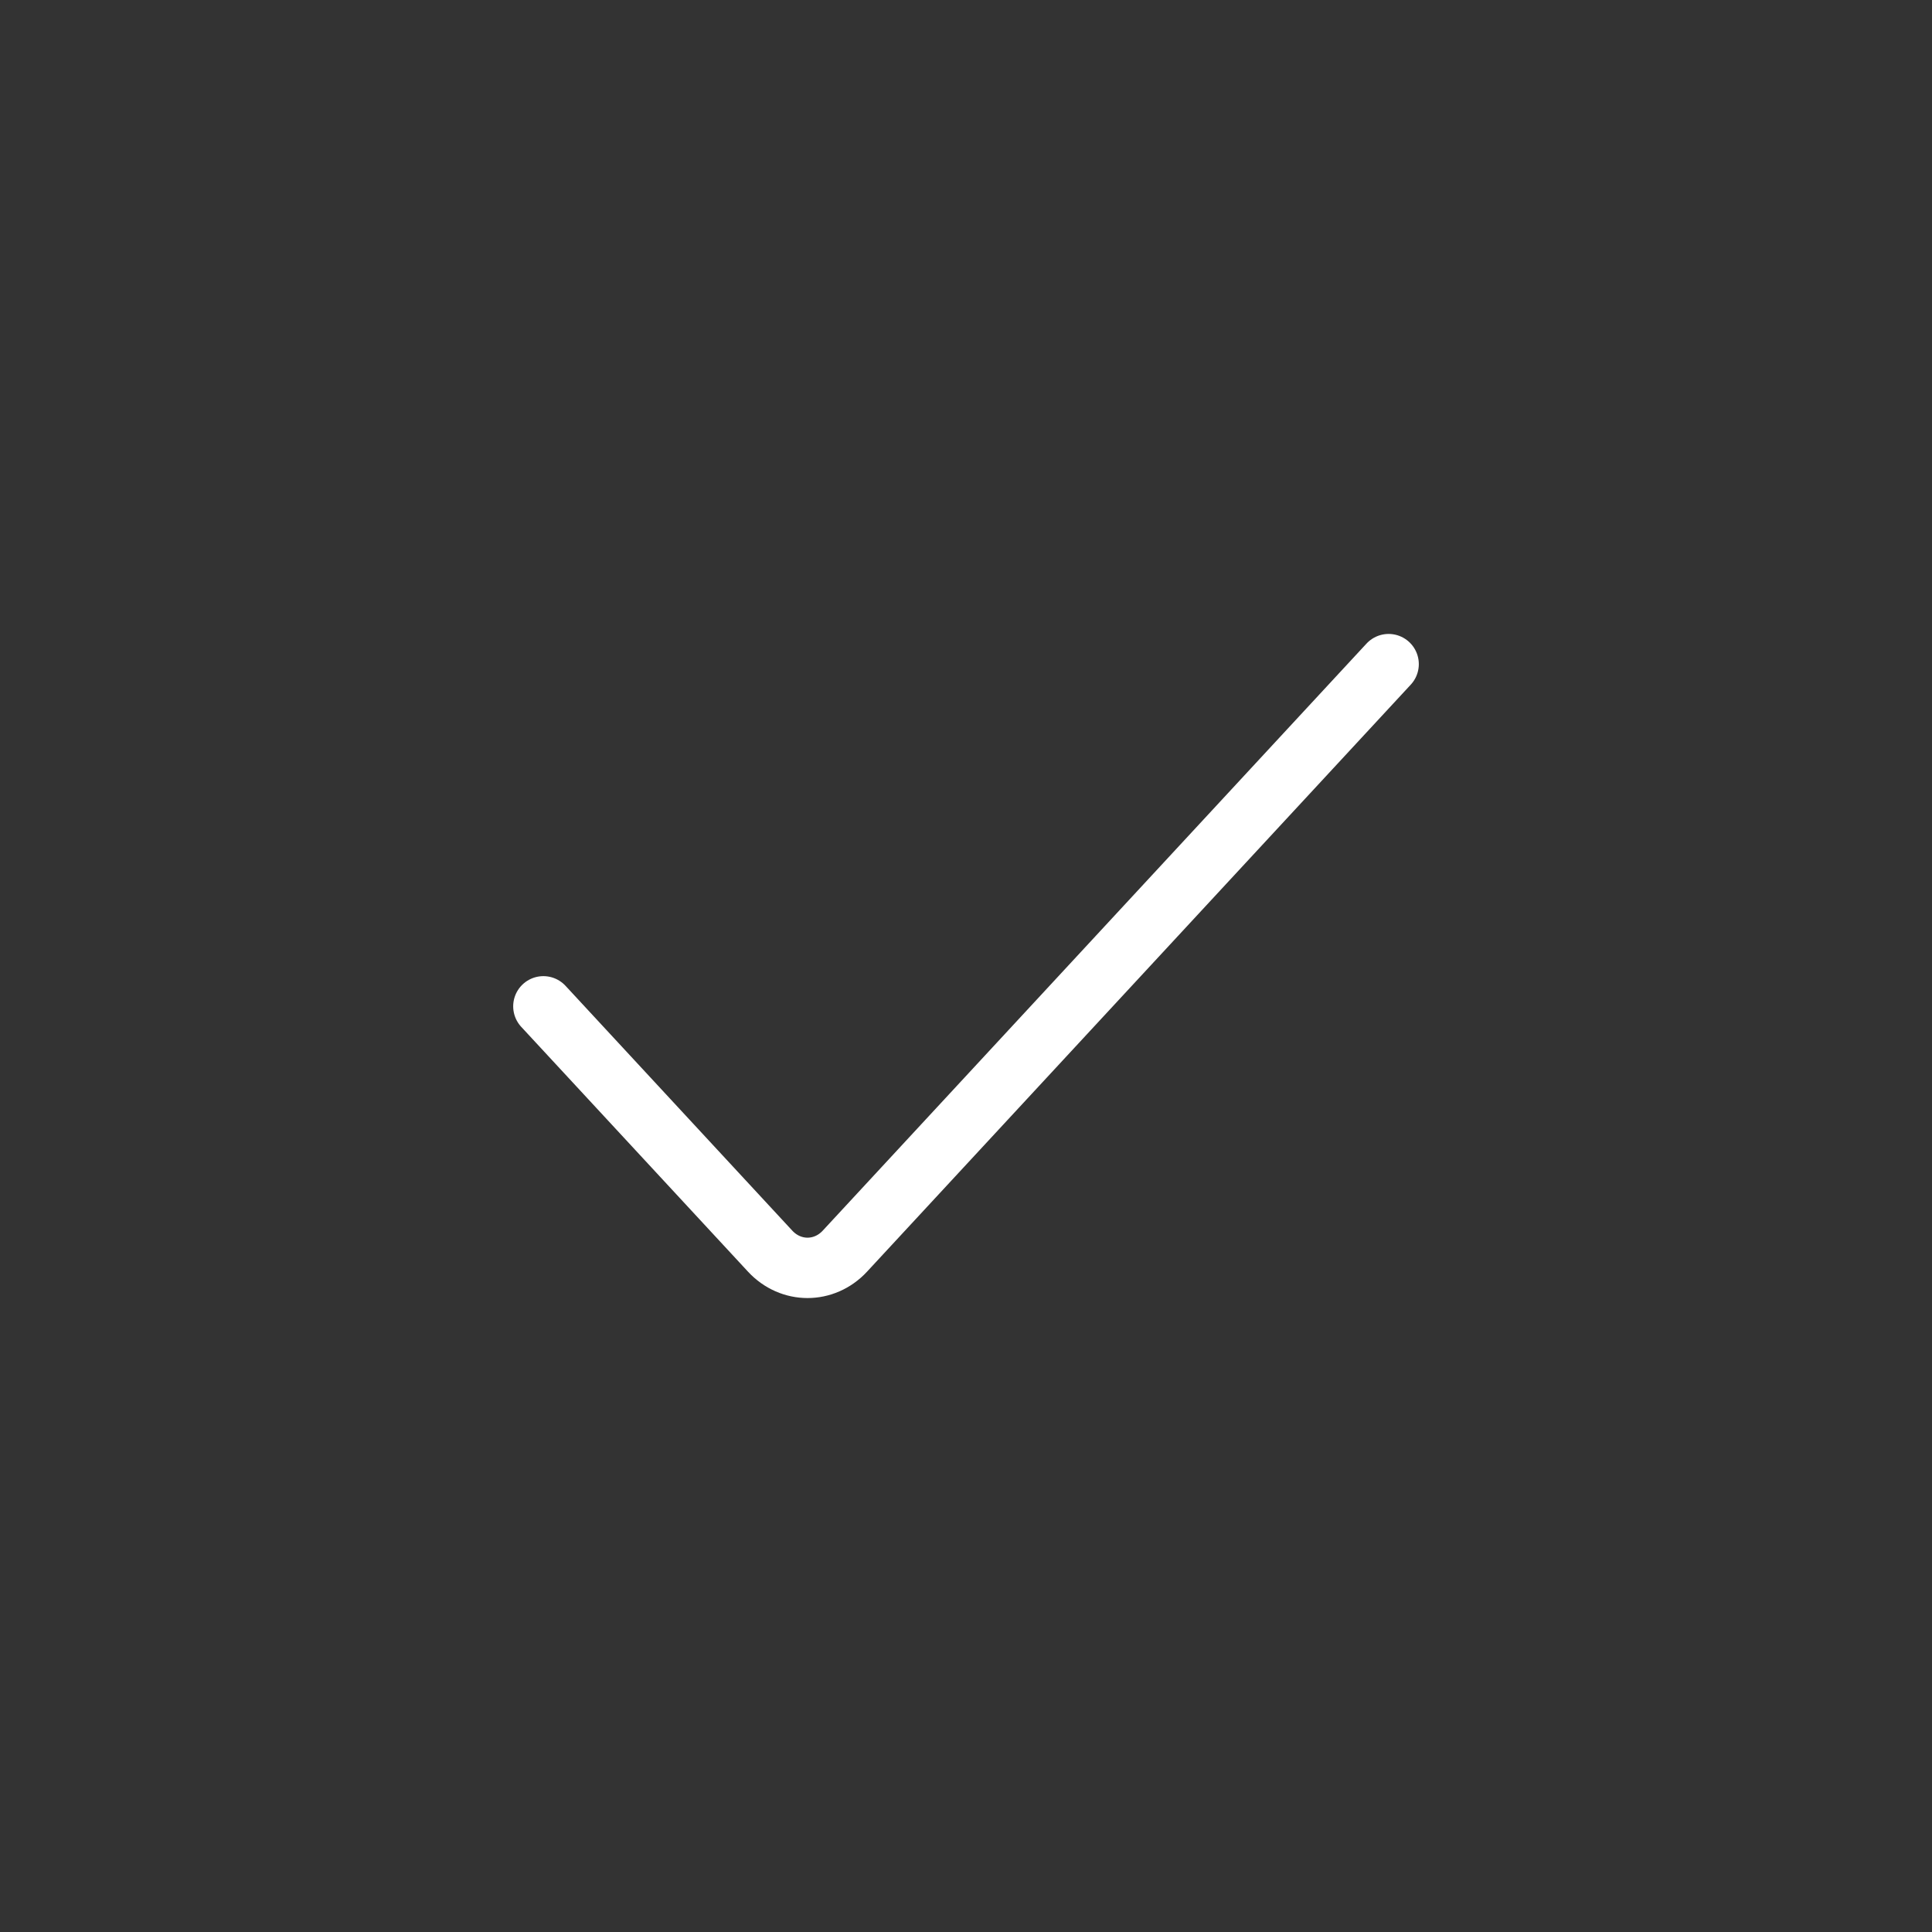 <svg width="32" height="32" viewBox="0 0 32 32" fill="none" xmlns="http://www.w3.org/2000/svg">
<rect x="0" y="0" width="32" height="32" fill="#333333" stroke="none"/>
<path d="M23 11L13.994 20.723C13.652 21.092 13.098 21.092 12.756 20.723L9 16.668" stroke="white" stroke-linecap="round"/>
</svg>
